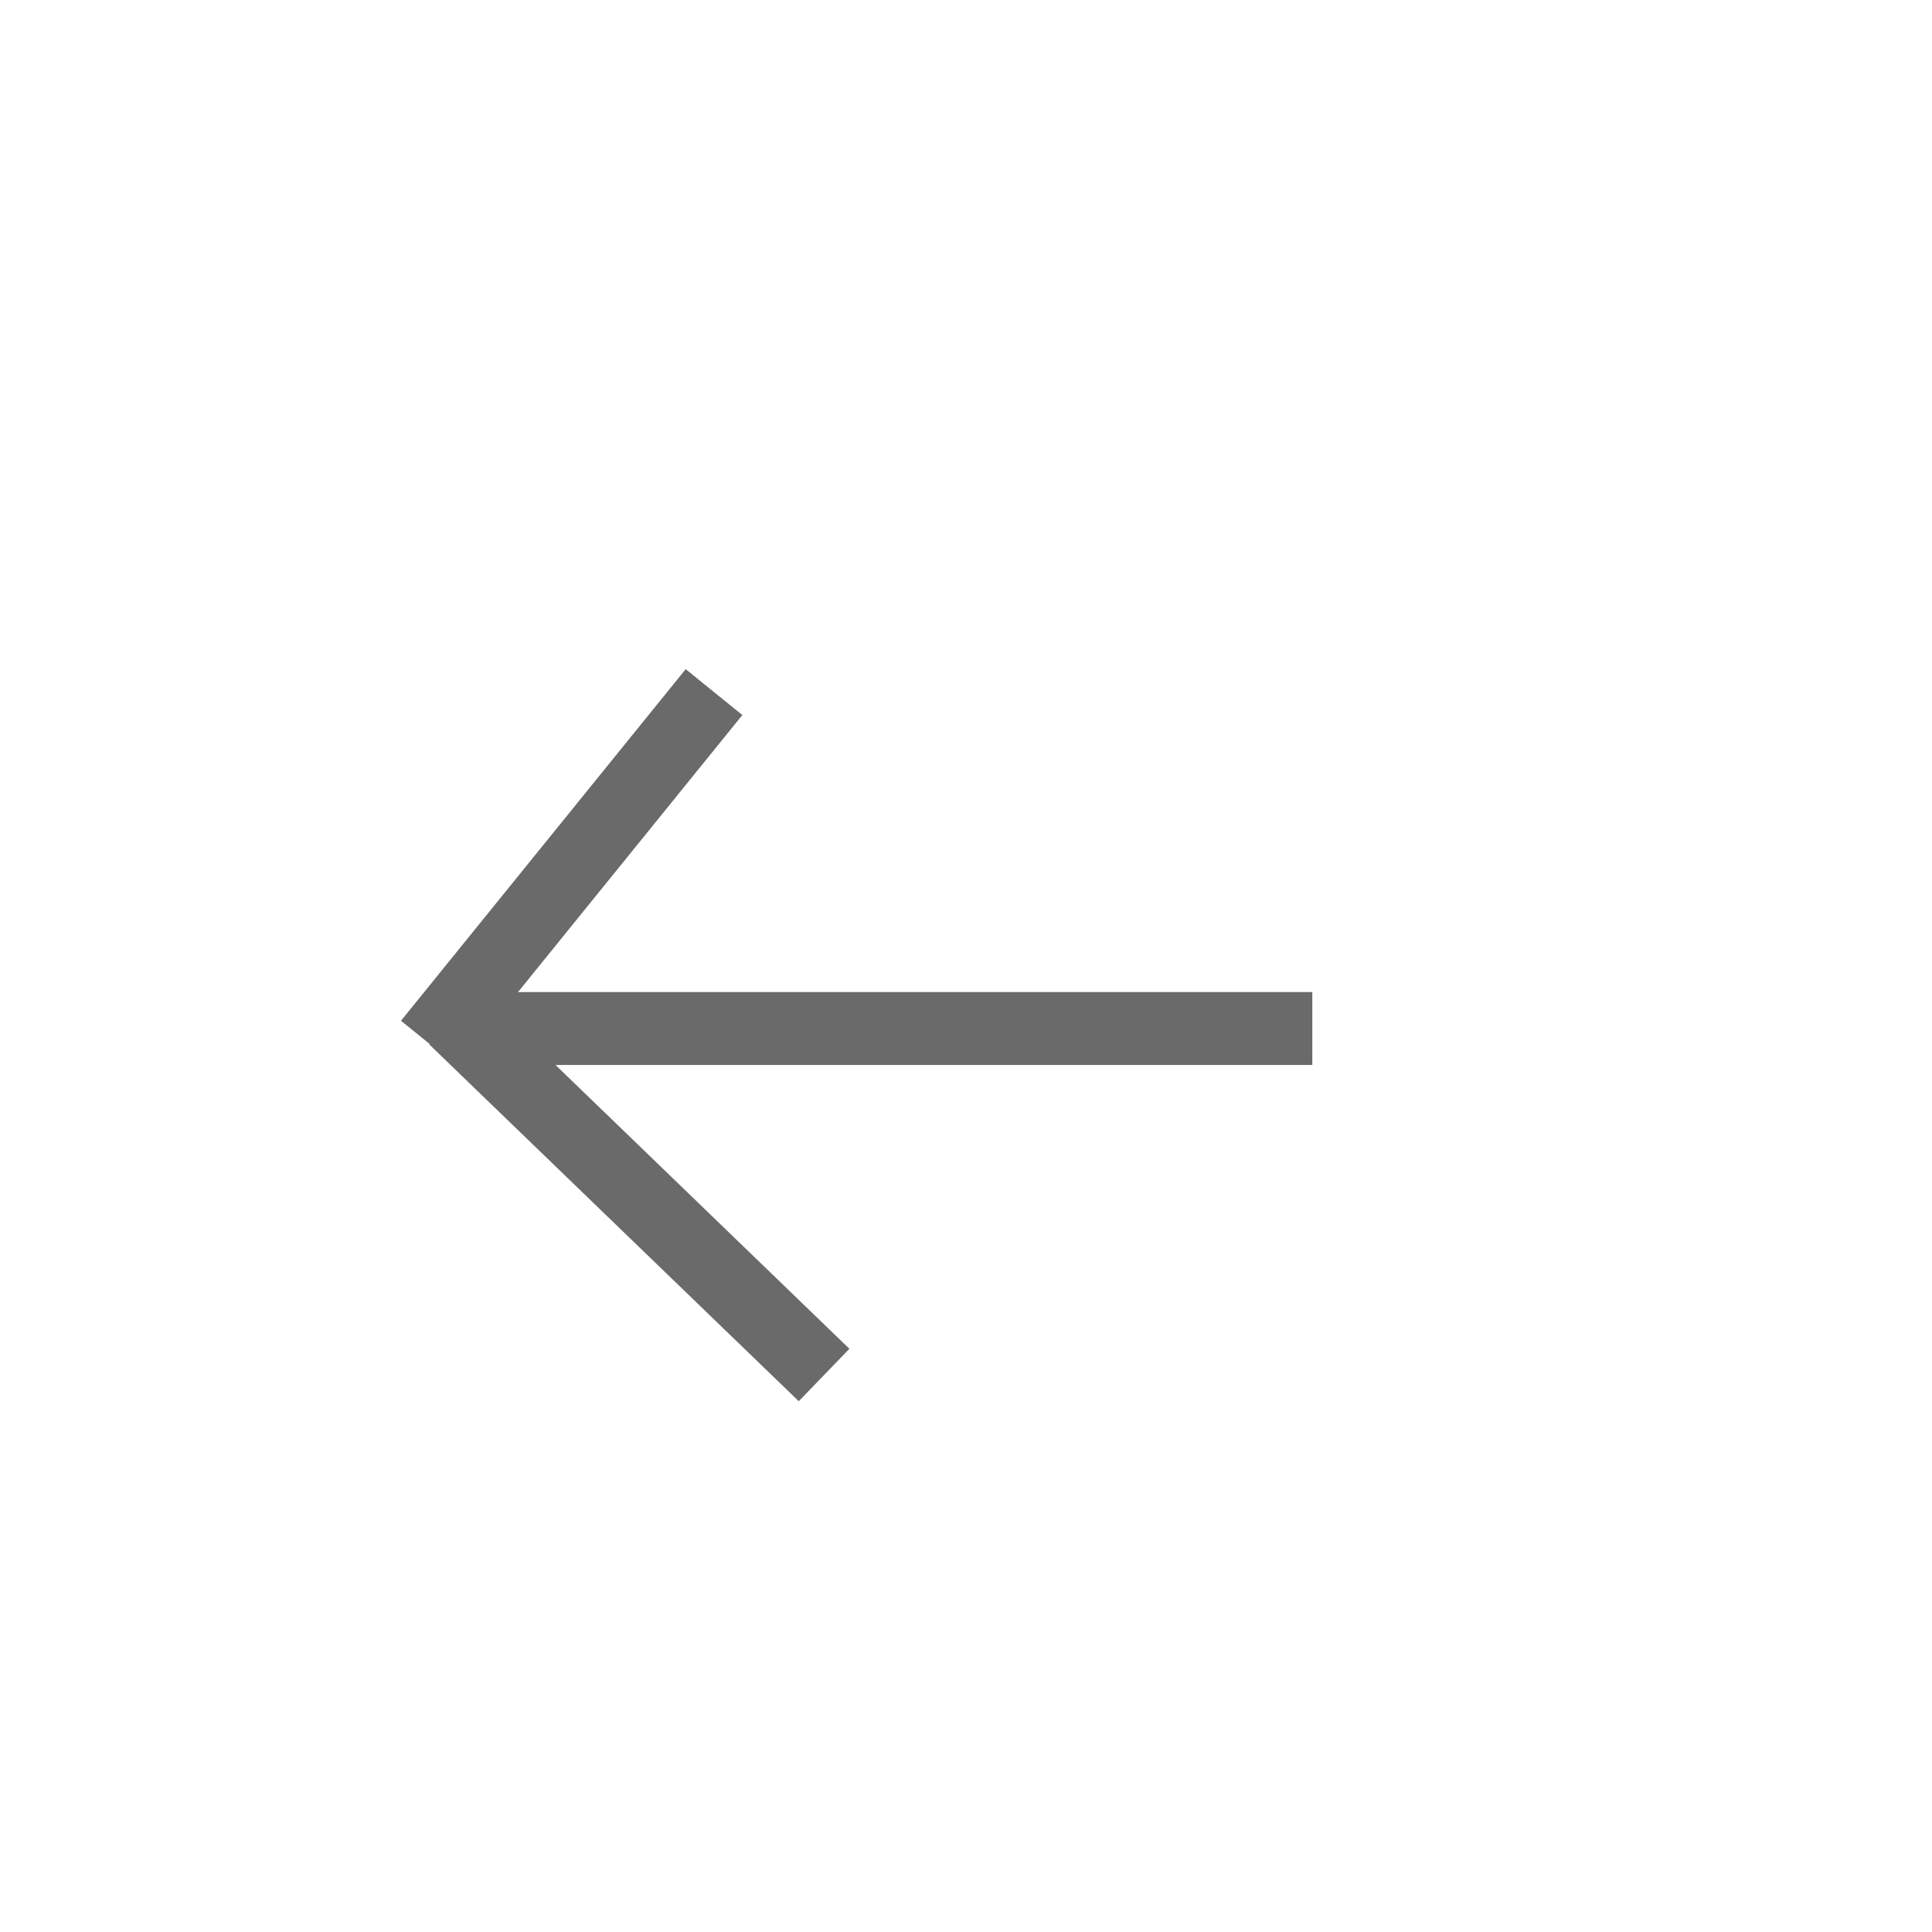 <svg width="53" height="53" viewBox="0 0 53 53" fill="none" xmlns="http://www.w3.org/2000/svg">
<g filter="url(#filter0_d_2528_34)">
<circle cx="26.5" cy="26.5" r="22.5" fill="white" fill-opacity="0.09" shape-rendering="crispEdges"/>
</g>
<rect x="13" y="27.215" width="23" height="2" fill="#6A6A6A"/>
<rect x="13.168" y="27.215" width="14.087" height="2" transform="rotate(44 13.168 27.215)" fill="#6A6A6A"/>
<rect x="11" y="28.002" width="12.411" height="2" transform="rotate(-51 11 28.002)" fill="#6A6A6A"/>
<defs>
<filter id="filter0_d_2528_34" x="0" y="0" width="53" height="53" filterUnits="userSpaceOnUse" color-interpolation-filters="sRGB">
<feFlood flood-opacity="0" result="BackgroundImageFix"/>
<feColorMatrix in="SourceAlpha" type="matrix" values="0 0 0 0 0 0 0 0 0 0 0 0 0 0 0 0 0 0 127 0" result="hardAlpha"/>
<feOffset/>
<feGaussianBlur stdDeviation="2"/>
<feComposite in2="hardAlpha" operator="out"/>
<feColorMatrix type="matrix" values="0 0 0 0 0 0 0 0 0 0 0 0 0 0 0 0 0 0 0.75 0"/>
<feBlend mode="normal" in2="BackgroundImageFix" result="effect1_dropShadow_2528_34"/>
<feBlend mode="normal" in="SourceGraphic" in2="effect1_dropShadow_2528_34" result="shape"/>
</filter>
</defs>
</svg>
